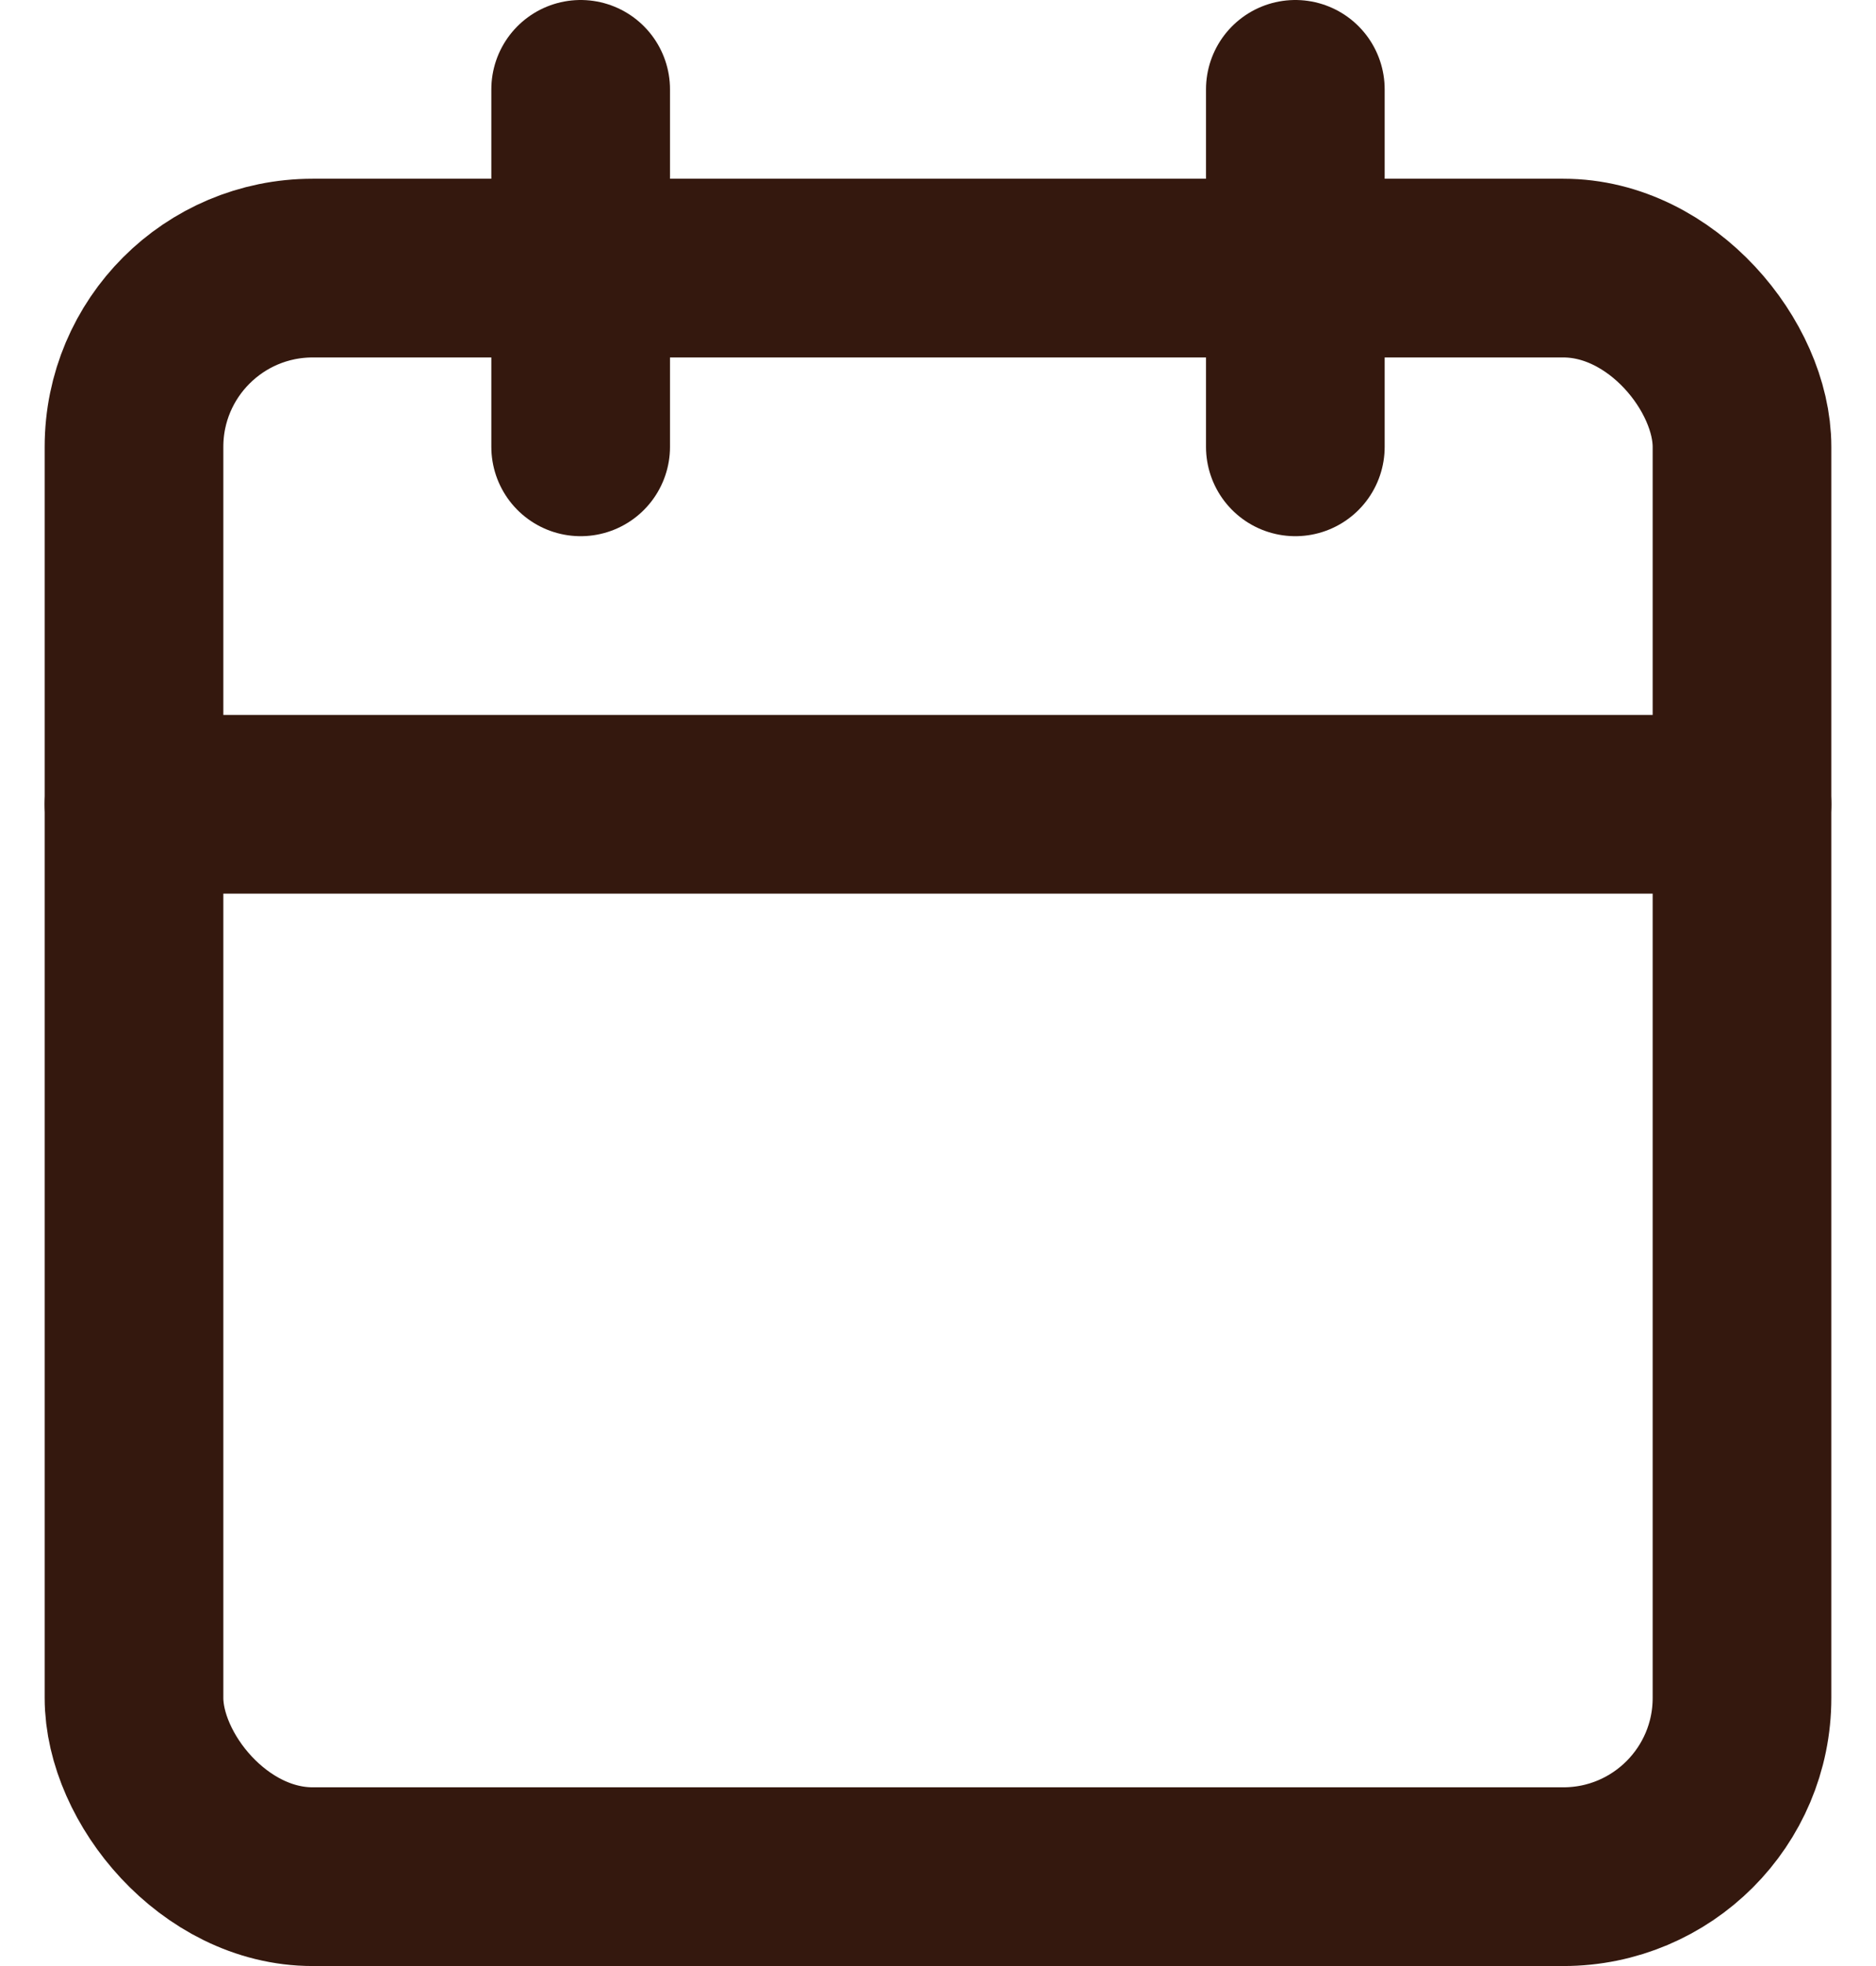 <?xml version="1.0" encoding="UTF-8"?>
<svg width="21px" height="22px" viewBox="0 0 21 22" version="1.1" xmlns="http://www.w3.org/2000/svg">
	<g id="Page-1" stroke="none" stroke-width="1" fill="none" fill-rule="evenodd" stroke-linecap="round"
		 stroke-linejoin="round">
		<g id="dashboard-01-01" transform="translate(-29, -237)" stroke="#34180E" stroke-width="2">
			<g id="Group-4" transform="translate(10, 100)">
				<g id="Group-5"
					 transform="translate(28, 157.5) rotate(-360) translate(-28, -157.5) translate(4.5, 138)">
					<g id="calendar" transform="translate(16, -0)">
						<rect class="stroke" id="Rectangle" x="0" y="2" width="18" height="18" rx="2"></rect>
						<line class="stroke" x1="13" y1="0" x2="13" y2="4" id="Path"></line>
						<line class="stroke" x1="5" y1="0" x2="5" y2="4" id="Path"></line>
						<line class="stroke" x1="0" y1="8" x2="18" y2="8" id="Path"></line>
					</g>
				</g>
			</g>
		</g>
	</g>
</svg>
